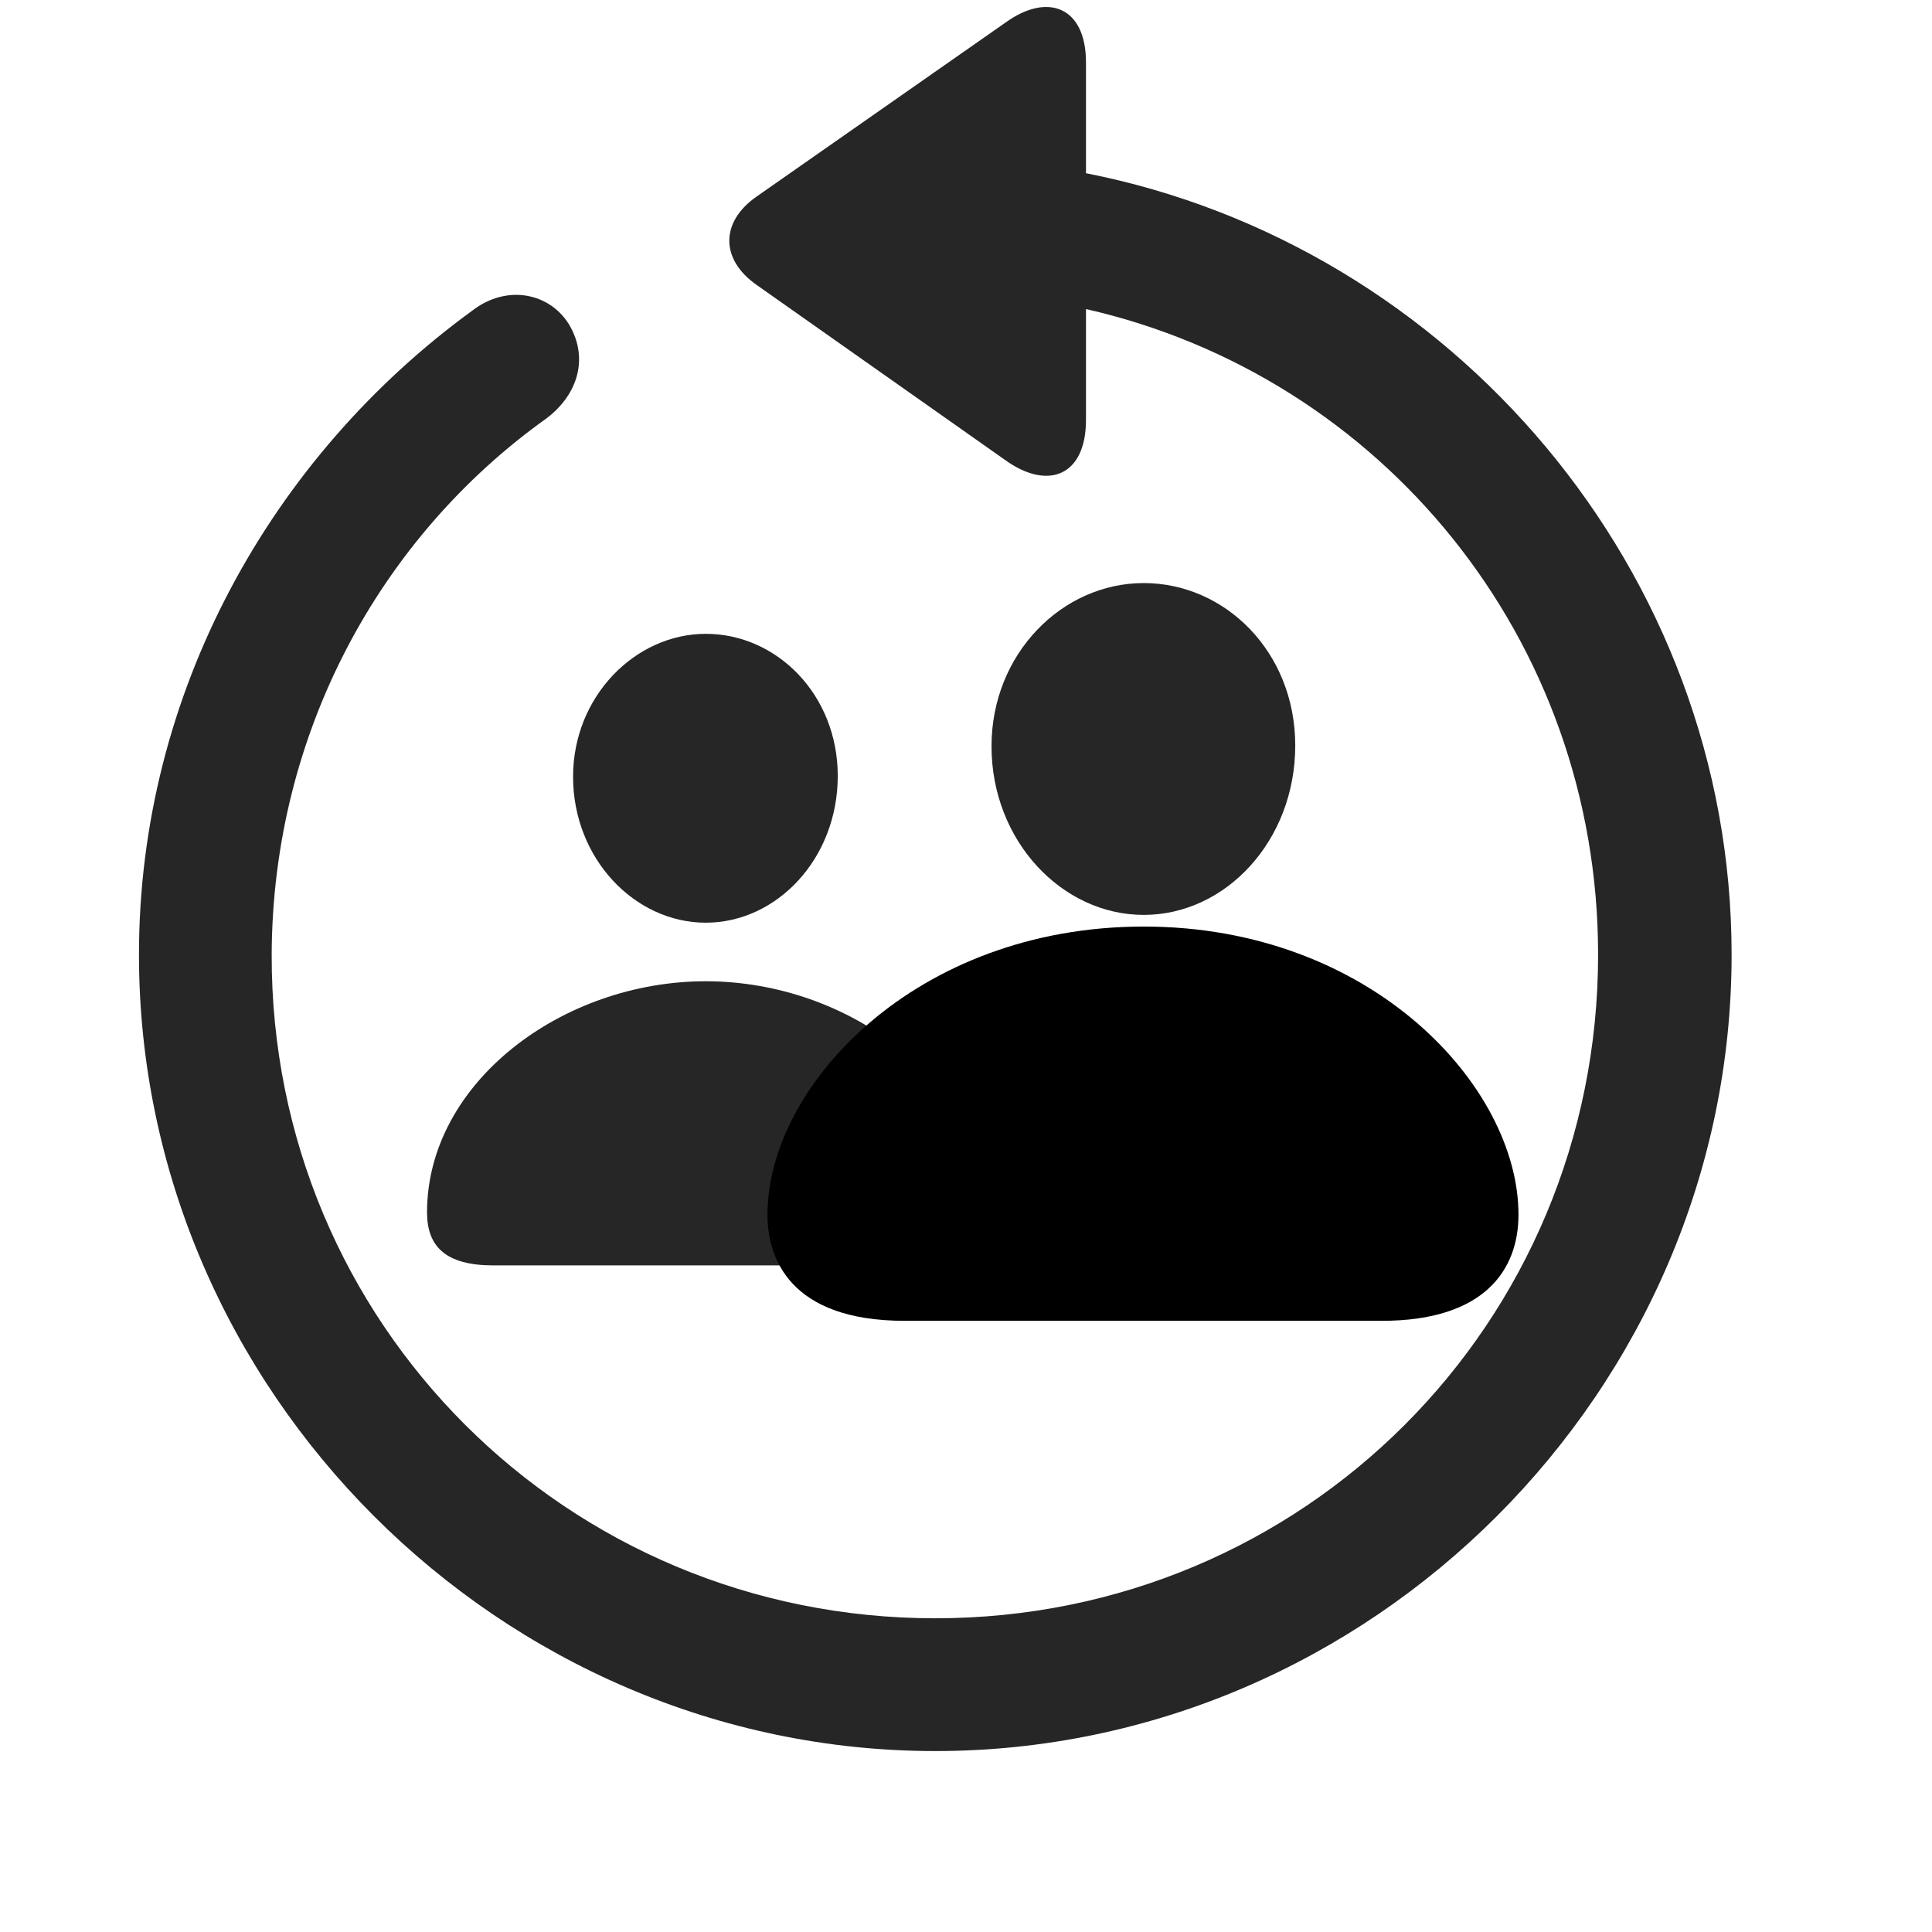 <svg width="29" height="29" viewBox="0 0 29 29" fill="currentColor" xmlns="http://www.w3.org/2000/svg">
<g clip-path="url(#clip0_2207_33255)">
<path d="M2.086 14.33C2.086 20.869 7.512 26.284 14.039 26.284C20.578 26.284 25.992 20.869 25.992 14.33C25.992 8.565 21.785 3.678 16.301 2.6V0.936C16.301 0.104 15.727 -0.119 15.094 0.338L11.356 2.951C10.817 3.326 10.805 3.889 11.356 4.276L15.082 6.901C15.727 7.369 16.301 7.147 16.301 6.303V4.639C20.731 5.647 23.988 9.584 23.988 14.33C23.988 19.862 19.571 24.291 14.039 24.291C8.508 24.291 4.067 19.862 4.078 14.33C4.09 11.002 5.707 8.061 8.203 6.28C8.684 5.916 8.836 5.366 8.543 4.873C8.25 4.393 7.606 4.264 7.09 4.662C4.078 6.854 2.086 10.393 2.086 14.33Z" fill="currentColor" fill-opacity="0.85"/>
<path d="M7.406 18.994H13.781C14.496 18.994 14.778 18.713 14.778 18.198C14.778 16.252 12.75 14.729 10.594 14.729C8.438 14.729 6.41 16.252 6.41 18.198C6.41 18.713 6.692 18.994 7.406 18.994ZM10.594 13.85C11.66 13.85 12.575 12.889 12.575 11.647C12.575 10.428 11.66 9.514 10.594 9.514C9.539 9.514 8.602 10.451 8.602 11.658C8.602 12.889 9.528 13.85 10.594 13.85Z" fill="currentColor" fill-opacity="0.85"/>
<path d="M13.582 19.826H20.742C22.278 19.826 22.793 19.065 22.793 18.233C22.793 16.311 20.59 13.908 17.168 13.908C13.746 13.908 11.52 16.299 11.52 18.233C11.52 18.877 11.848 19.826 13.582 19.826Z" fill="currentColor"/>
<path d="M13.582 18.994H20.742C21.645 18.994 21.961 18.737 21.961 18.233C21.961 16.768 20.121 14.741 17.168 14.741C14.203 14.741 12.352 16.768 12.352 18.233C12.352 18.737 12.68 18.994 13.582 18.994ZM17.168 13.733C18.399 13.733 19.442 12.619 19.442 11.19C19.442 9.783 18.387 8.752 17.168 8.752C15.938 8.752 14.883 9.819 14.883 11.201C14.883 12.619 15.938 13.733 17.168 13.733Z" fill="currentColor" fill-opacity="0.85"/>
</g>
<defs>
<clipPath id="clip0_2207_33255">
<rect width="23.906" height="28.463" fill="currentColor" transform="translate(2.086 0.105)"/>
</clipPath>
</defs>
</svg>
